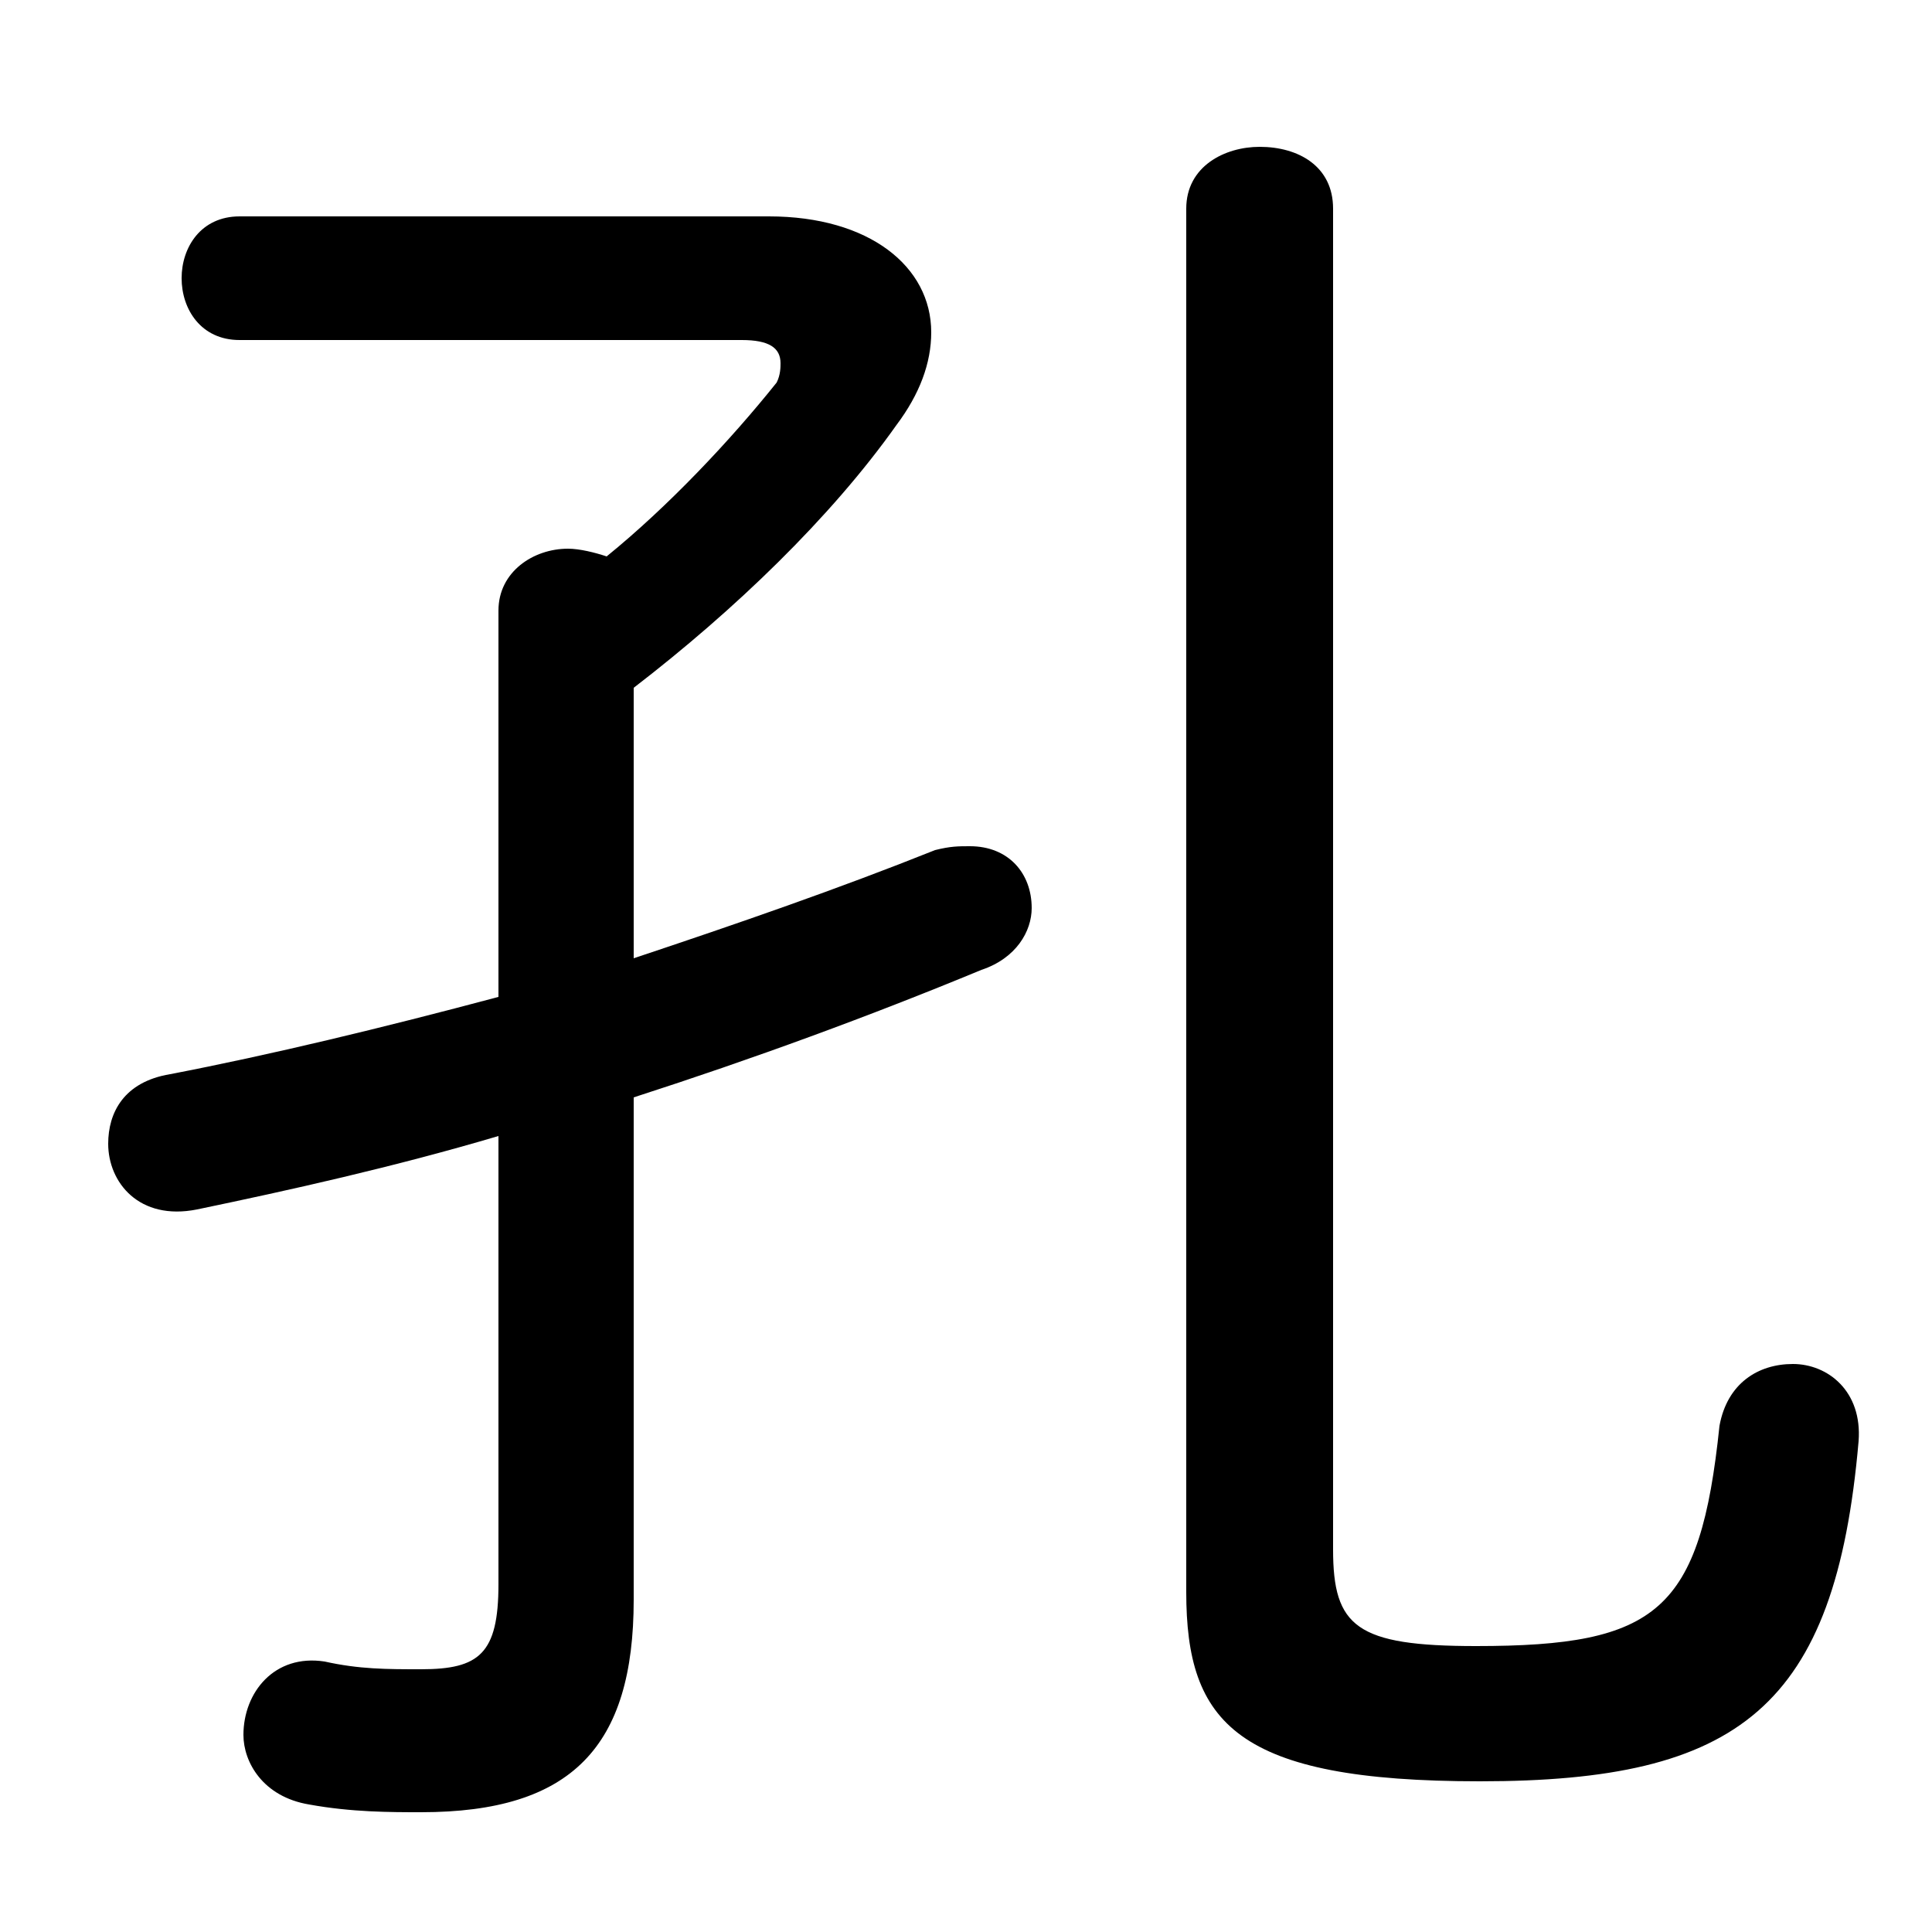 <svg xmlns="http://www.w3.org/2000/svg" viewBox="0 -44.0 50.0 50.0">
    <rect x="0" y="-44.0" width="50.0" height="50.0" fill="#808080" stroke="none"/>
    <g transform="scale(1, -1)">
        <!-- ボディの枠 -->
        <rect x="0" y="-6.0" width="50.0" height="50.0"
            stroke="white" fill="white"/>
        <!-- グリフ座標系の原点 -->
        <circle cx="0" cy="0" r="5" fill="white"/>
        <!-- グリフのアウトライン -->
        <g style="fill:black;stroke:#000000;stroke-width:0;stroke-linecap:round;stroke-linejoin:round;">
        <path d="M 16.4 26.2 C 19.0 28.2 21.5 30.6 23.2 33.0 C 23.8 33.8 24.1 34.6 24.1 35.4 C 24.1 37.1 22.5 38.4 19.9 38.4 L 6.2 38.4 C 5.2 38.4 4.7 37.6 4.7 36.8 C 4.7 36.0 5.2 35.2 6.2 35.2 L 19.2 35.2 C 19.9 35.2 20.2 35.0 20.2 34.6 C 20.2 34.5 20.2 34.3 20.1 34.1 C 18.9 32.6 17.3 30.9 15.7 29.6 C 15.4 29.7 15.0 29.8 14.7 29.8 C 13.8 29.8 12.9 29.2 12.9 28.2 L 12.9 18.2 C 9.9 17.4 7.0 16.7 4.4 16.2 C 3.2 16.0 2.8 15.2 2.8 14.4 C 2.8 13.4 3.6 12.4 5.1 12.7 C 7.5 13.2 10.2 13.8 12.9 14.6 L 12.9 3.0 C 12.9 1.2 12.4 0.8 10.9 0.8 C 10.0 0.8 9.3 0.8 8.4 1.0 C 7.1 1.2 6.3 0.2 6.3 -0.9 C 6.3 -1.6 6.8 -2.5 8.0 -2.7 C 9.1 -2.9 10.1 -2.9 10.9 -2.9 C 14.8 -2.9 16.4 -1.2 16.4 2.6 L 16.4 15.6 C 19.5 16.6 22.5 17.7 25.4 18.9 C 26.3 19.2 26.7 19.9 26.7 20.5 C 26.7 21.4 26.1 22.1 25.1 22.1 C 24.8 22.1 24.6 22.1 24.2 22.0 C 21.7 21.0 19.1 20.1 16.4 19.2 Z M 30.7 2.8 C 30.7 -0.6 32.0 -2.1 38.3 -2.1 C 45.0 -2.1 47.5 -0.2 48.1 6.7 C 48.2 8.0 47.3 8.7 46.4 8.7 C 45.5 8.7 44.7 8.2 44.5 7.1 C 44.0 2.3 42.9 1.4 38.2 1.4 C 35.1 1.4 34.5 1.9 34.5 3.9 L 34.5 38.6 C 34.5 39.7 33.6 40.2 32.6 40.2 C 31.7 40.2 30.7 39.7 30.7 38.6 Z"/>
    </g>
    </g>
</svg>
